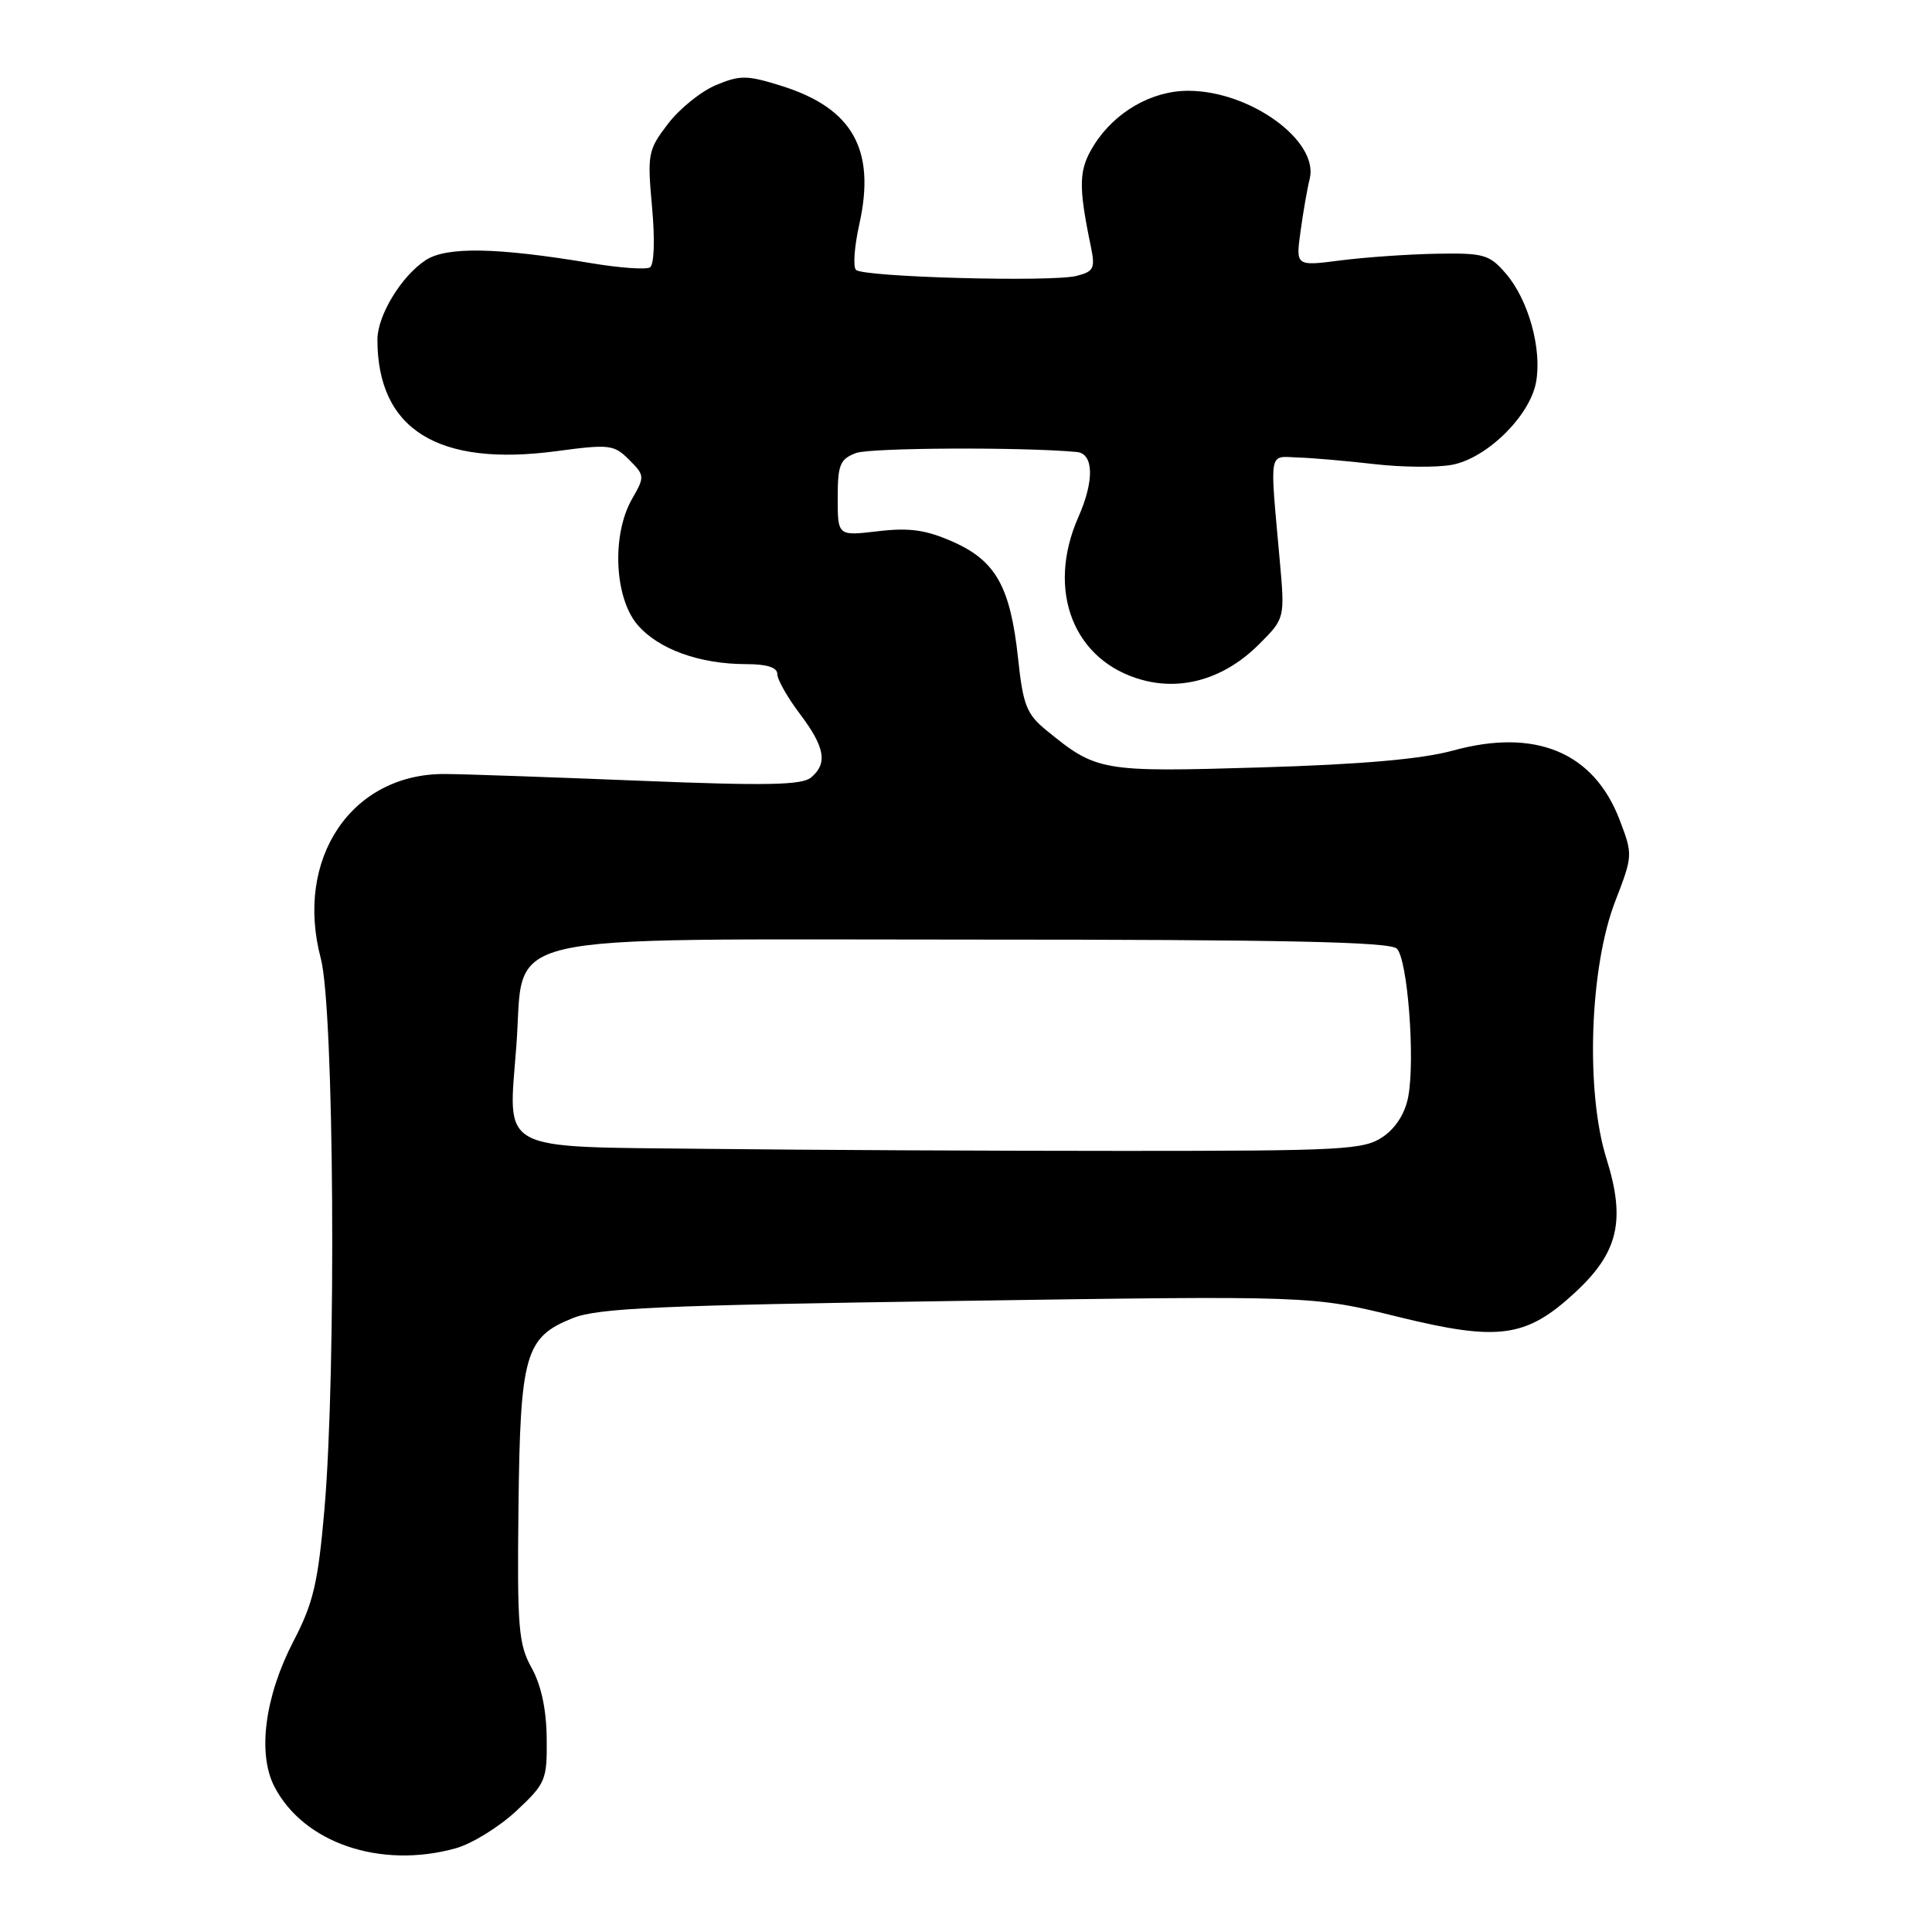 <?xml version="1.0" encoding="UTF-8" standalone="no"?>
<!DOCTYPE svg PUBLIC "-//W3C//DTD SVG 1.1//EN" "http://www.w3.org/Graphics/SVG/1.1/DTD/svg11.dtd" >
<svg xmlns="http://www.w3.org/2000/svg" xmlns:xlink="http://www.w3.org/1999/xlink" version="1.1" viewBox="0 0 256 256">
 <g >
 <path fill="currentColor"
d=" M 60.38 244.91 C 62.51 244.32 66.11 242.10 68.38 239.99 C 72.32 236.31 72.50 235.88 72.44 230.32 C 72.40 226.52 71.71 223.28 70.44 221.00 C 68.70 217.86 68.52 215.68 68.70 199.80 C 68.93 179.42 69.57 177.19 75.89 174.66 C 79.23 173.32 87.40 172.96 126.86 172.38 C 173.85 171.68 173.85 171.68 185.18 174.47 C 198.60 177.77 202.21 177.27 208.71 171.26 C 214.44 165.96 215.43 161.72 212.87 153.55 C 210.07 144.63 210.63 128.18 214.03 119.41 C 216.36 113.38 216.37 113.25 214.61 108.64 C 211.18 99.66 203.44 96.45 192.50 99.46 C 188.37 100.59 180.42 101.29 166.97 101.69 C 145.87 102.32 145.30 102.22 138.58 96.71 C 136.03 94.62 135.55 93.38 134.90 87.24 C 133.88 77.76 131.96 74.31 126.27 71.79 C 122.67 70.20 120.52 69.90 116.34 70.39 C 111.00 71.02 111.00 71.02 111.00 65.98 C 111.00 61.58 111.30 60.84 113.42 60.03 C 115.29 59.32 135.47 59.22 142.68 59.89 C 144.93 60.10 145.02 63.69 142.90 68.49 C 138.57 78.27 142.26 87.65 151.41 90.11 C 156.78 91.56 162.36 89.84 166.83 85.37 C 170.26 81.94 170.26 81.94 169.57 74.22 C 168.24 59.37 168.04 60.48 172.00 60.62 C 173.93 60.68 178.48 61.08 182.13 61.50 C 185.78 61.92 190.40 61.96 192.40 61.59 C 197.01 60.72 202.69 55.15 203.53 50.67 C 204.35 46.30 202.54 39.74 199.55 36.27 C 197.36 33.72 196.64 33.51 190.34 33.62 C 186.58 33.69 180.84 34.09 177.60 34.51 C 171.69 35.27 171.69 35.27 172.33 30.64 C 172.68 28.09 173.22 24.97 173.54 23.71 C 174.80 18.69 165.70 12.06 157.50 12.03 C 152.63 12.00 147.70 14.84 144.95 19.24 C 142.92 22.49 142.86 24.54 144.55 32.70 C 145.14 35.56 144.93 35.98 142.64 36.56 C 139.27 37.40 114.39 36.72 113.42 35.76 C 113.01 35.35 113.21 32.64 113.86 29.73 C 116.07 19.85 113.00 14.36 103.61 11.40 C 98.99 9.95 98.09 9.93 94.86 11.28 C 92.88 12.11 90.02 14.42 88.50 16.42 C 85.86 19.87 85.76 20.40 86.40 27.44 C 86.80 31.82 86.68 35.08 86.12 35.43 C 85.59 35.75 82.09 35.50 78.33 34.87 C 65.85 32.78 59.17 32.66 56.41 34.47 C 53.18 36.58 50.01 41.81 50.01 45.00 C 50.02 56.90 58.01 61.88 73.74 59.78 C 80.76 58.84 81.36 58.91 83.36 60.92 C 85.44 63.00 85.45 63.15 83.75 66.11 C 81.05 70.82 81.39 79.12 84.44 82.75 C 87.18 86.00 92.68 88.00 98.87 88.00 C 101.63 88.00 103.00 88.44 103.00 89.32 C 103.00 90.05 104.34 92.41 105.97 94.57 C 109.32 99.00 109.70 101.17 107.46 103.03 C 106.25 104.04 101.46 104.13 84.71 103.45 C 73.05 102.98 61.48 102.57 59.00 102.56 C 46.60 102.46 38.99 113.75 42.51 127.01 C 44.27 133.61 44.58 181.58 42.99 200.00 C 42.14 209.75 41.52 212.40 38.90 217.44 C 35.09 224.77 34.09 232.35 36.36 236.74 C 40.23 244.21 50.41 247.68 60.38 244.91 Z  M 93.78 152.23 C 65.58 151.91 67.35 152.87 68.42 138.57 C 69.58 123.21 64.05 124.50 128.90 124.50 C 170.26 124.50 184.19 124.80 185.09 125.70 C 186.52 127.12 187.53 140.35 186.60 145.32 C 186.19 147.52 184.94 149.49 183.22 150.65 C 180.72 152.35 177.98 152.50 149.00 152.50 C 131.68 152.50 106.82 152.38 93.78 152.23 Z "/>
</g>
</svg>